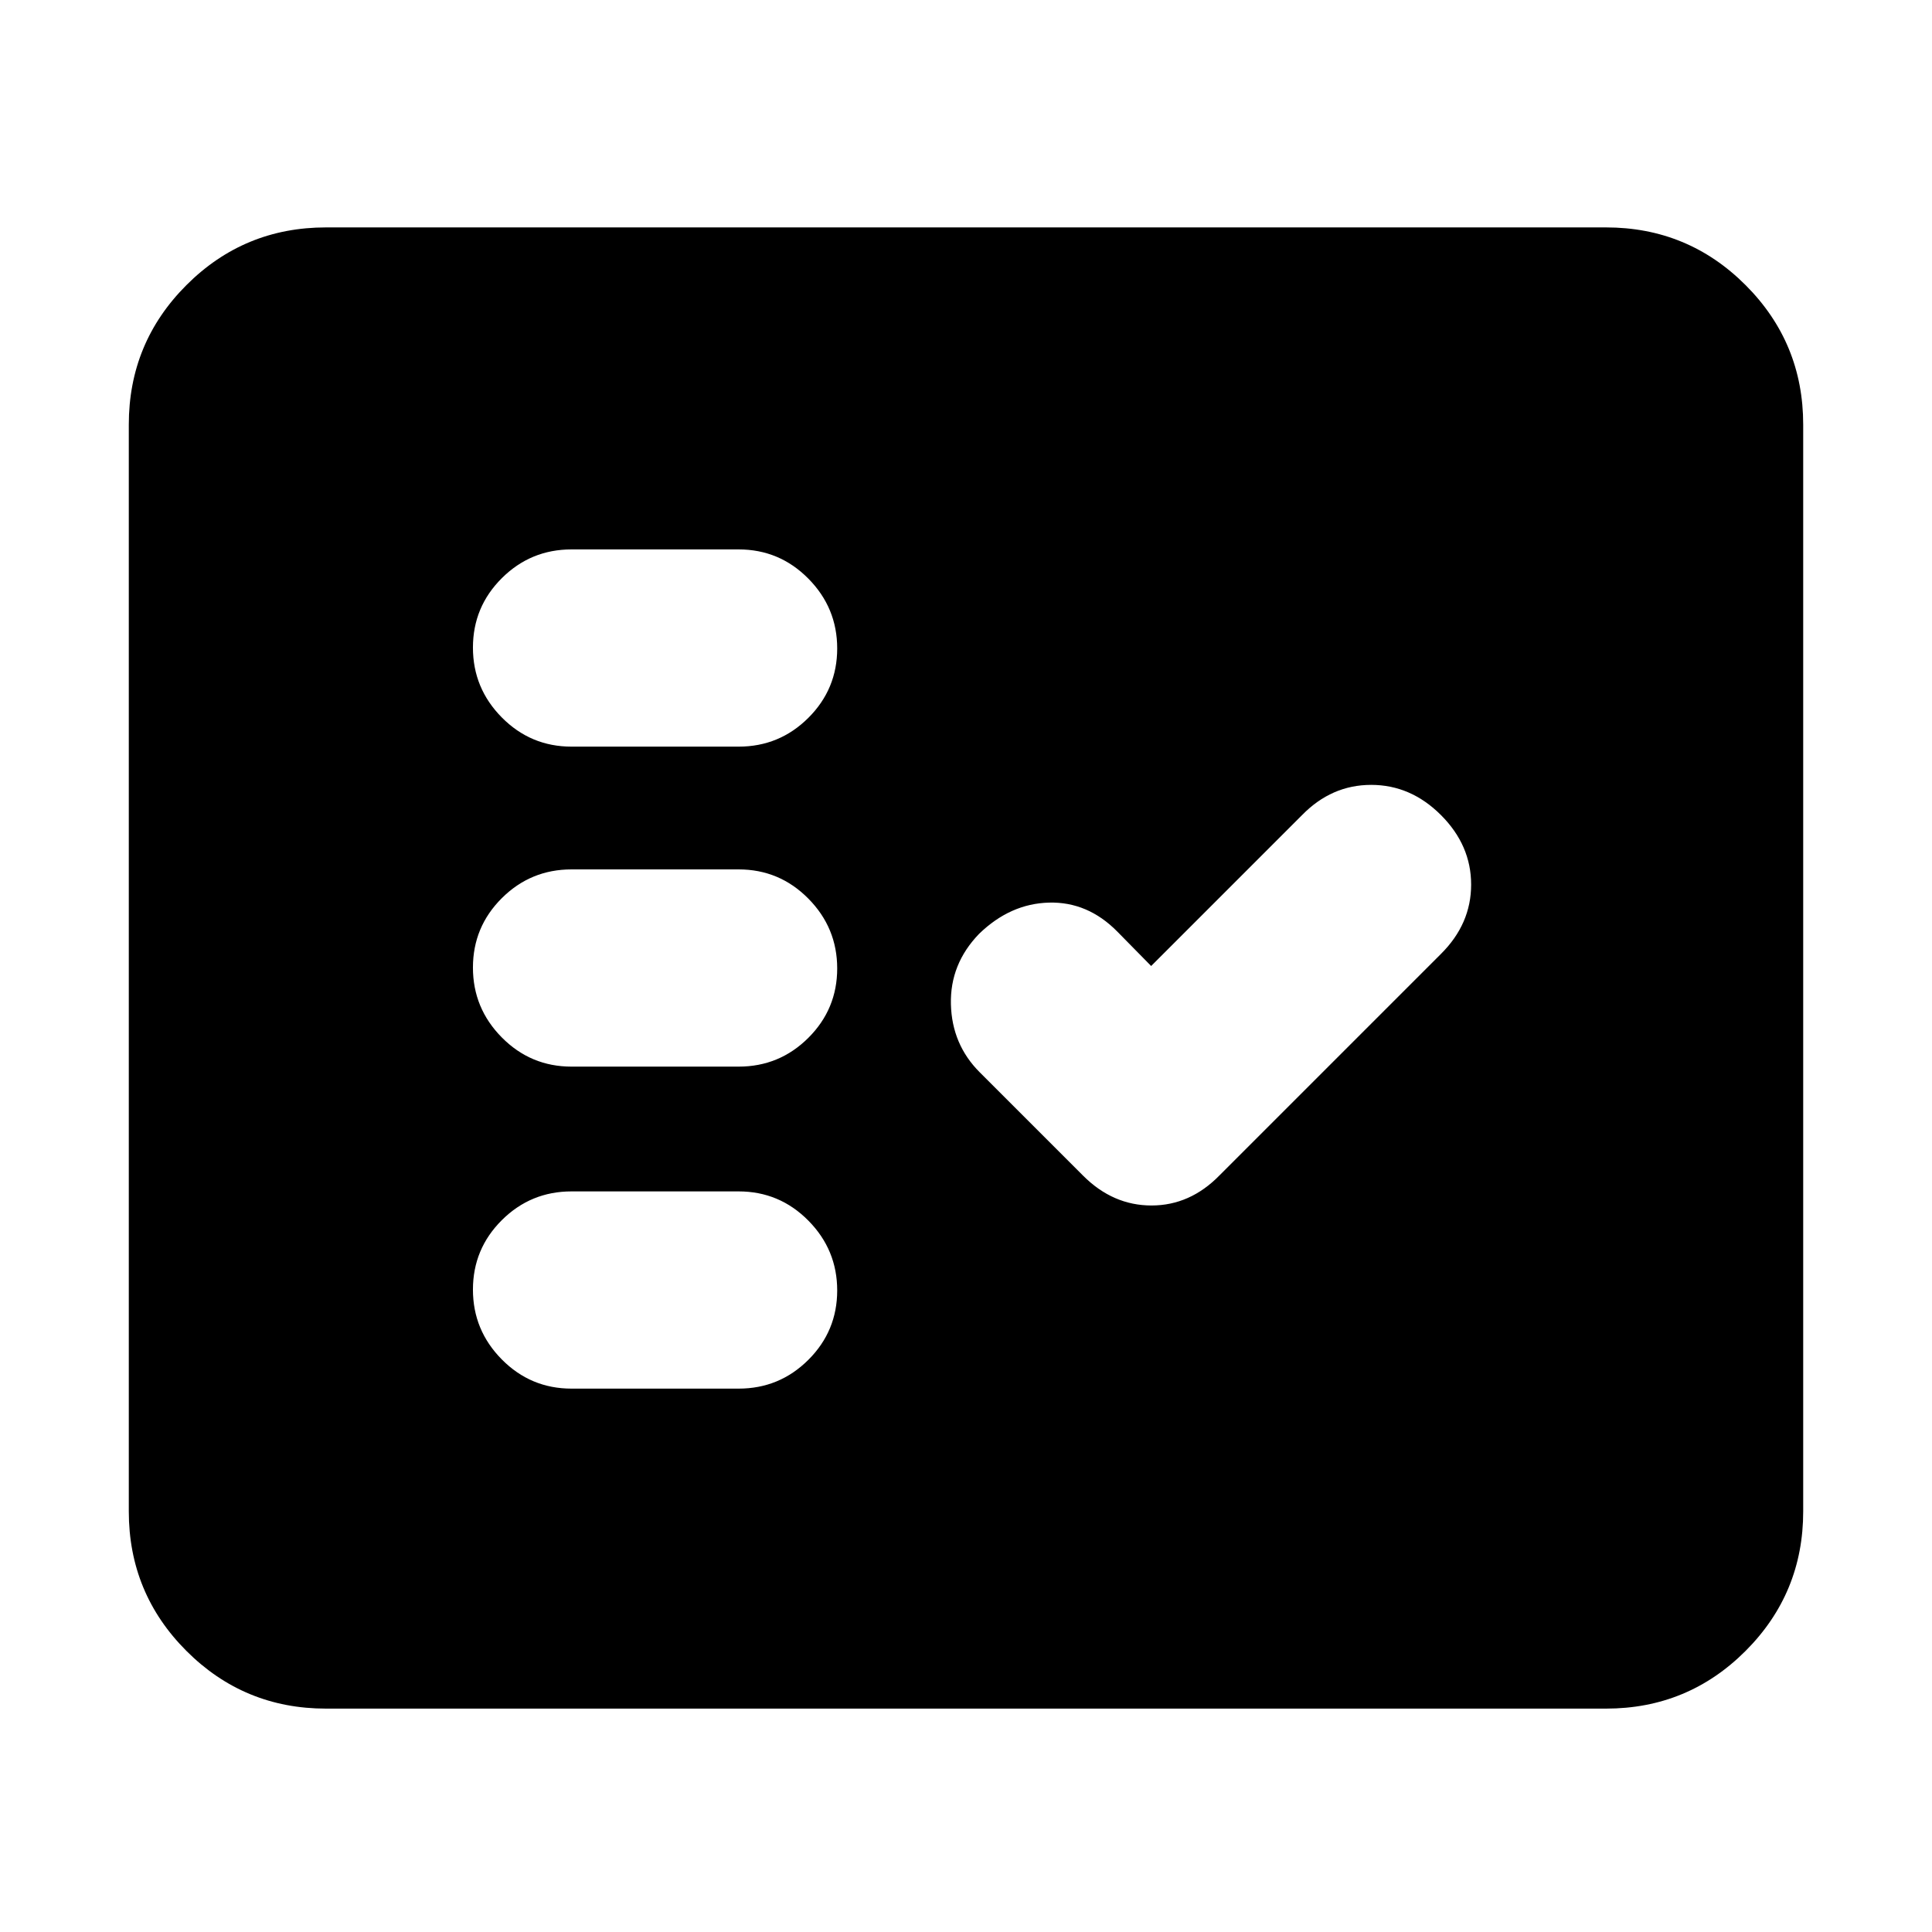 <svg xmlns="http://www.w3.org/2000/svg" height="20" viewBox="0 -960 960 960" width="20"><path d="M162-111q-40.7 0-69.35-28.65Q64-168.3 64-209v-540q0-40.7 28.65-69.35Q121.3-847 162-847h636q40.7 0 69.35 28.65Q896-789.7 896-749v540q0 40.7-28.65 69.35Q838.7-111 798-111H162Zm205-159q20.3 0 34.65-14.29Q416-298.58 416-318.79t-14.35-34.71Q387.3-368 367-368h-83q-20.3 0-34.65 14.29Q235-339.42 235-319.21t14.35 34.71Q263.7-270 284-270h83Zm205-210-16.82-17.1q-14.69-14.9-33.93-14.4-19.25.5-34.73 15.5-14.52 15-14.02 35t14.31 33.81l51.38 51.38Q553-361 572.18-361T606-376l110-110q15-14.91 15-34.45Q731-540 716-555q-15-15-34.67-15-19.66 0-34.33 15l-75 75Zm-205 50q20.3 0 34.65-14.29Q416-458.58 416-478.79t-14.35-34.71Q387.3-528 367-528h-83q-20.3 0-34.65 14.29Q235-499.42 235-479.21t14.35 34.71Q263.7-430 284-430h83Zm0-159q20.3 0 34.65-14.29Q416-617.58 416-637.79t-14.35-34.71Q387.3-687 367-687h-83q-20.3 0-34.65 14.29Q235-658.42 235-638.21t14.35 34.71Q263.7-589 284-589h83Z"/></svg>